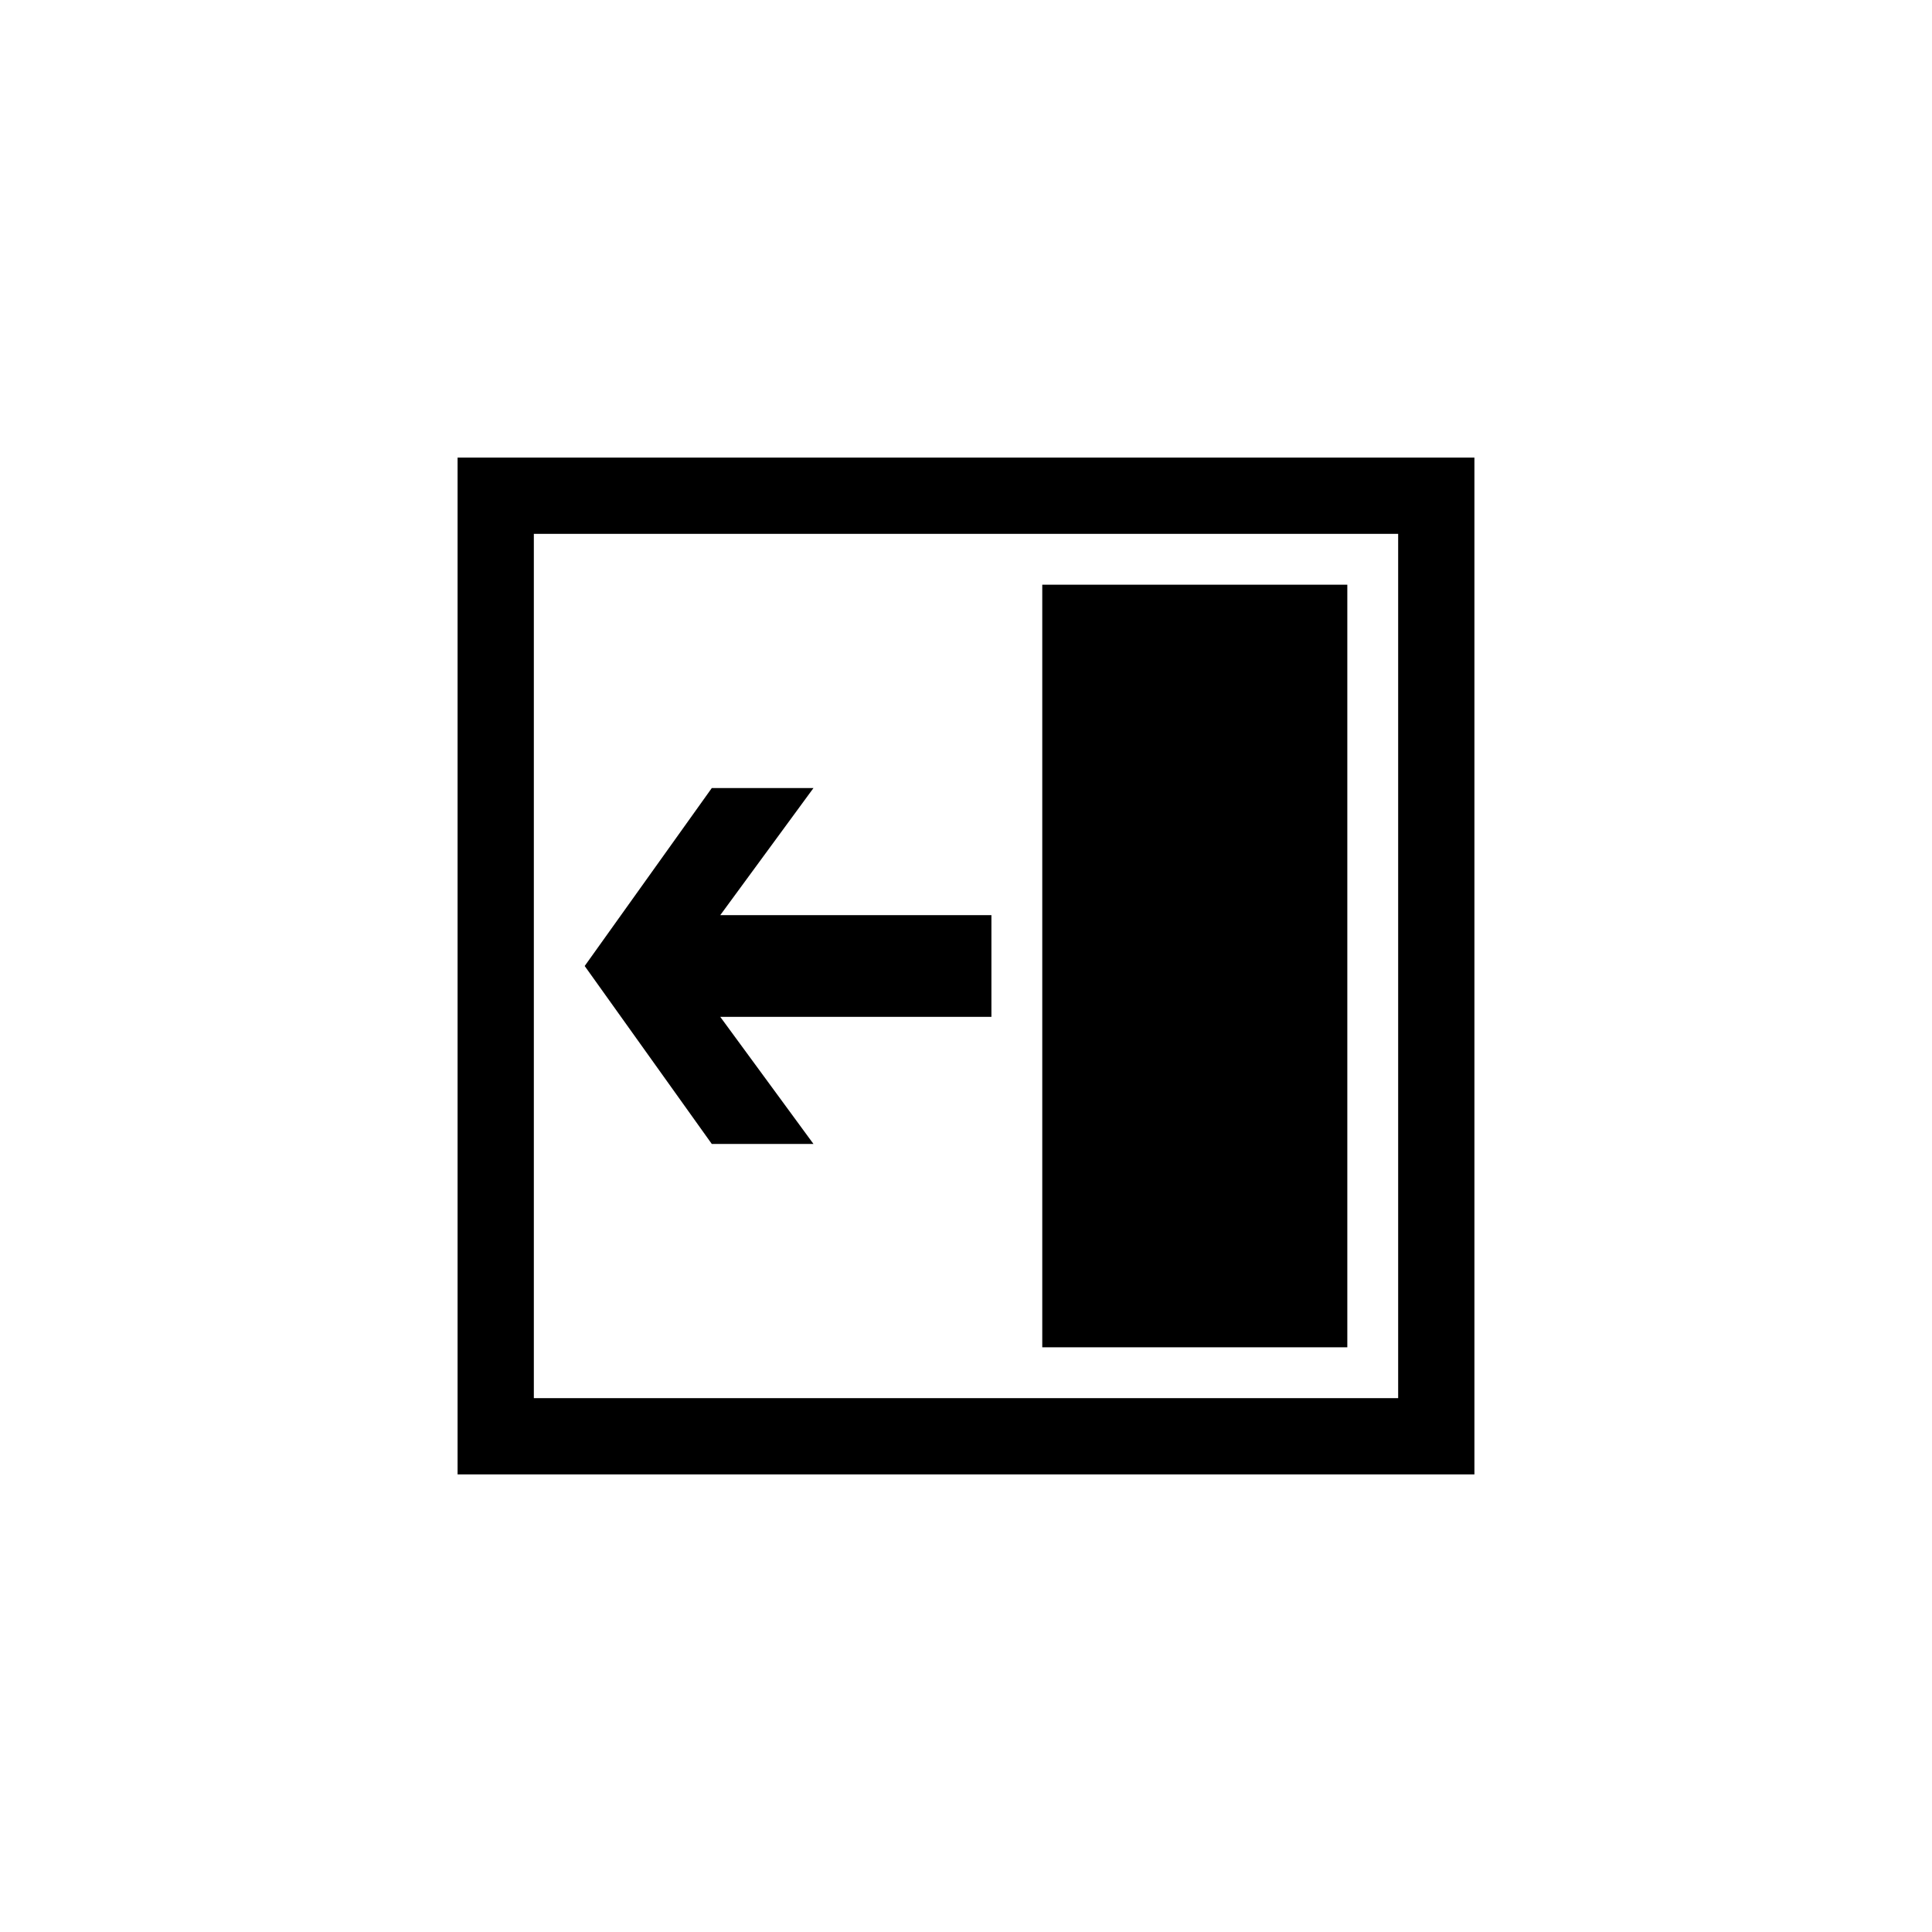 ﻿<?xml version="1.0" encoding="utf-8"?>
<!DOCTYPE svg PUBLIC "-//W3C//DTD SVG 1.1//EN" "http://www.w3.org/Graphics/SVG/1.1/DTD/svg11.dtd">
<svg xmlns="http://www.w3.org/2000/svg" xmlns:xlink="http://www.w3.org/1999/xlink" version="1.1" baseProfile="full" width="76" height="76" viewBox="0 0 76.00 76.00" enable-background="new 0 0 76.00 76.00" xml:space="preserve">
	<path fill="#000000" fill-opacity="1" stroke-width="0.2" stroke-linejoin="round" d="M 18,18L 18,58L 58,58L 58,18L 18,18 Z M 55,55L 21,55L 21,21L 55,21L 55,55 Z M 53,23L 41,23L 41,53L 53,53L 53,23 Z M 39,36L 28.333,36L 32,31L 28,31L 23,38L 28,45L 32,45L 28.333,40L 39,40L 39,36 Z "/>
</svg>
